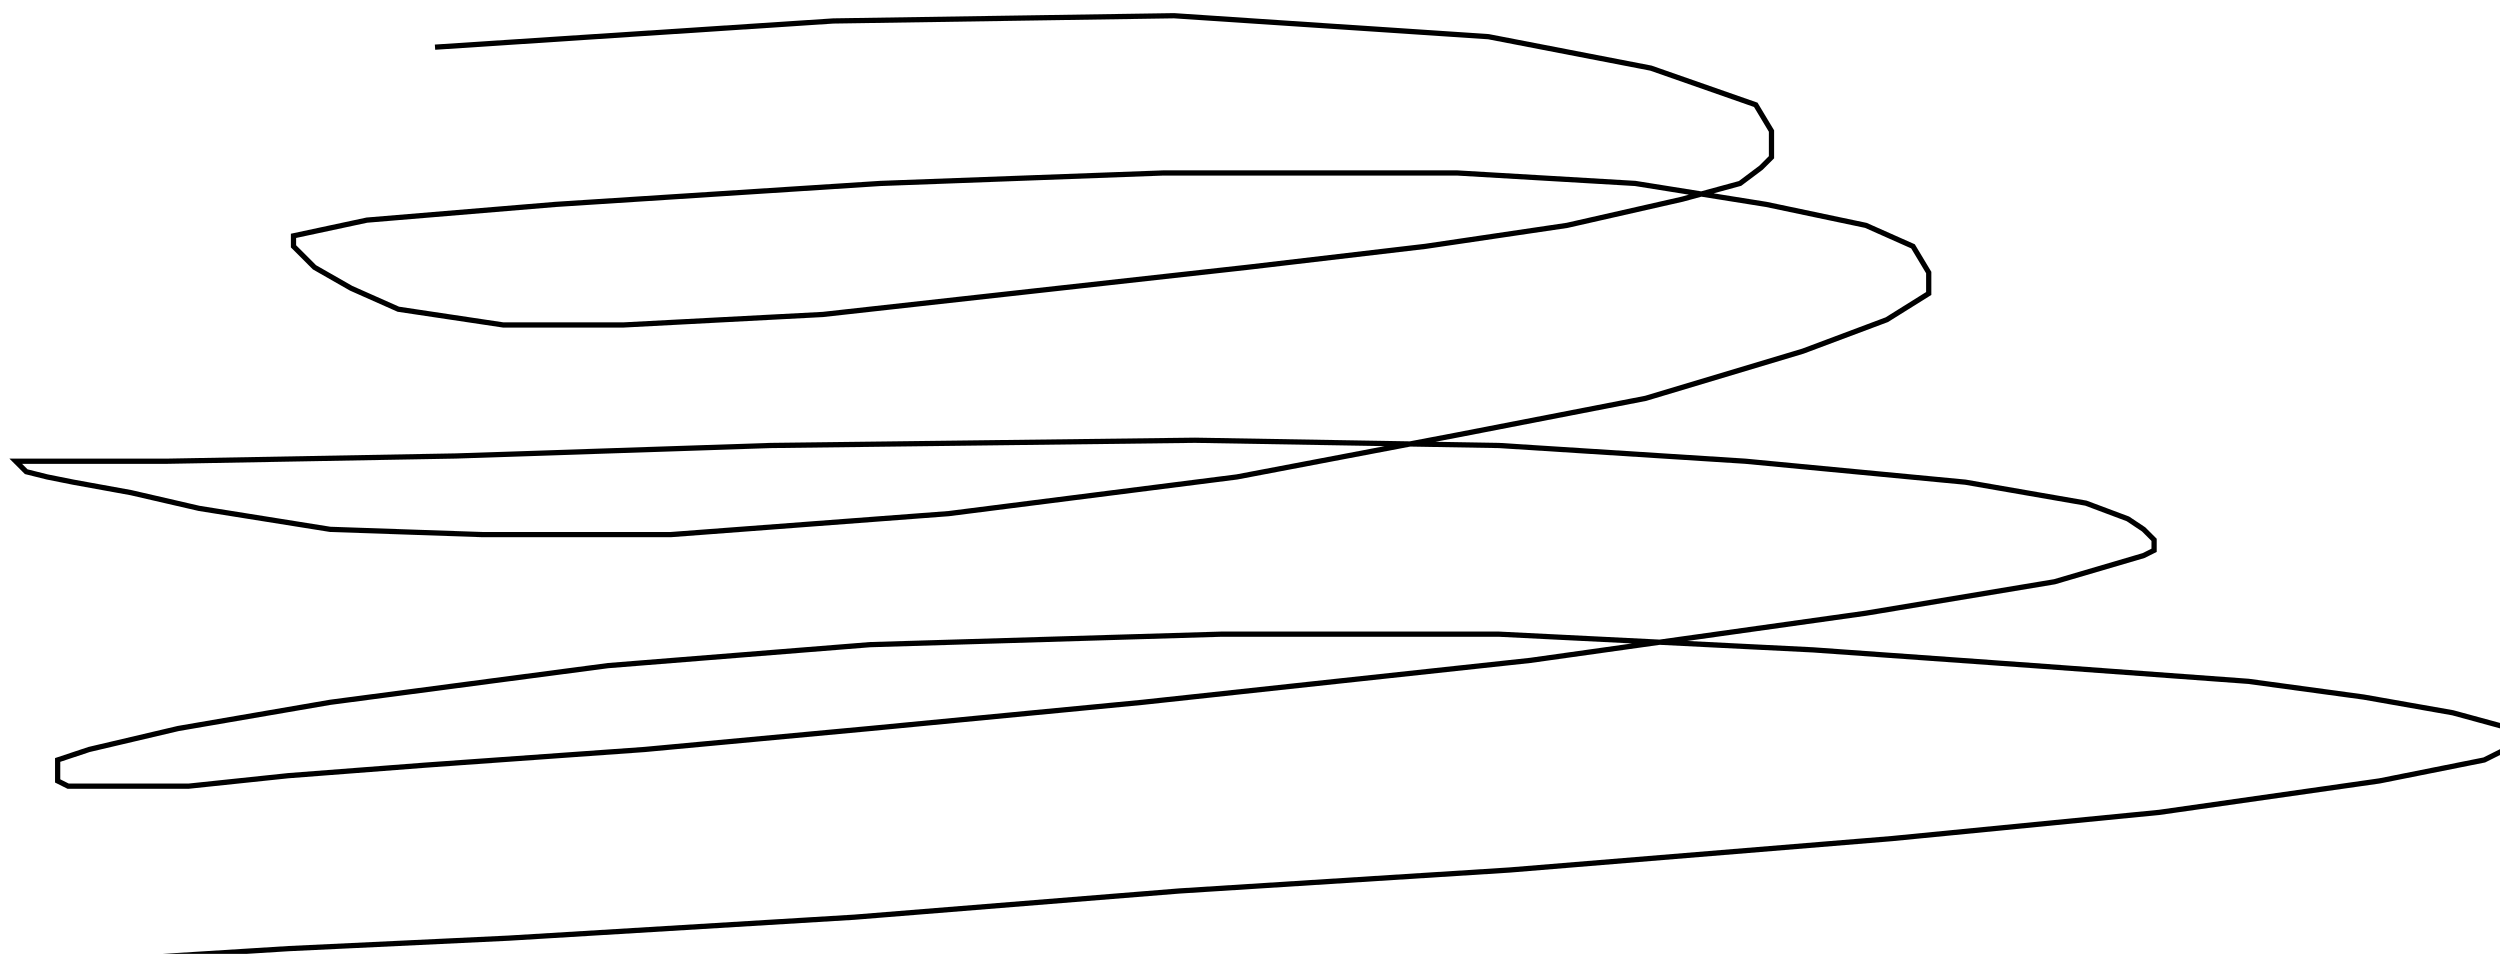 <?xml version="1.0" encoding="utf-8" ?>
<svg baseProfile="tiny" height="182" version="1.2" viewBox="-3 -3 477 182" width="477" xmlns="http://www.w3.org/2000/svg" xmlns:ev="http://www.w3.org/2001/xml-events" xmlns:xlink="http://www.w3.org/1999/xlink"><defs /><path d="M0 182 L6 180 L20 180 L52 178 L94 176 L160 172 L222 167 L285 163 L358 157 L409 152 L451 146 L471 142 L477 139 L476 136 L465 133 L448 130 L426 127 L385 124 L343 121 L283 118 L230 118 L163 120 L113 124 L60 131 L31 136 L14 140 L8 142 L8 144 L8 146 L10 147 L18 147 L33 147 L52 145 L78 143 L120 140 L163 136 L215 131 L289 123 L353 114 L389 108 L406 103 L408 102 L408 100 L406 98 L403 96 L395 93 L372 89 L330 85 L283 82 L225 81 L144 82 L84 84 L29 85 L6 85 L0 85 L2 87 L6 88 L11 89 L22 91 L35 94 L60 98 L89 99 L125 99 L178 95 L233 88 L275 80 L311 73 L341 64 L357 58 L365 53 L365 49 L362 44 L353 40 L334 36 L309 32 L275 30 L219 30 L165 32 L103 36 L67 39 L53 42 L53 44 L57 48 L64 52 L73 56 L93 59 L116 59 L154 57 L190 53 L235 48 L269 44 L296 40 L318 35 L329 32 L333 29 L335 27 L335 22 L332 17 L312 10 L281 4 L221 0 L156 1 L80 6 " fill="none" stroke="black" /></svg>